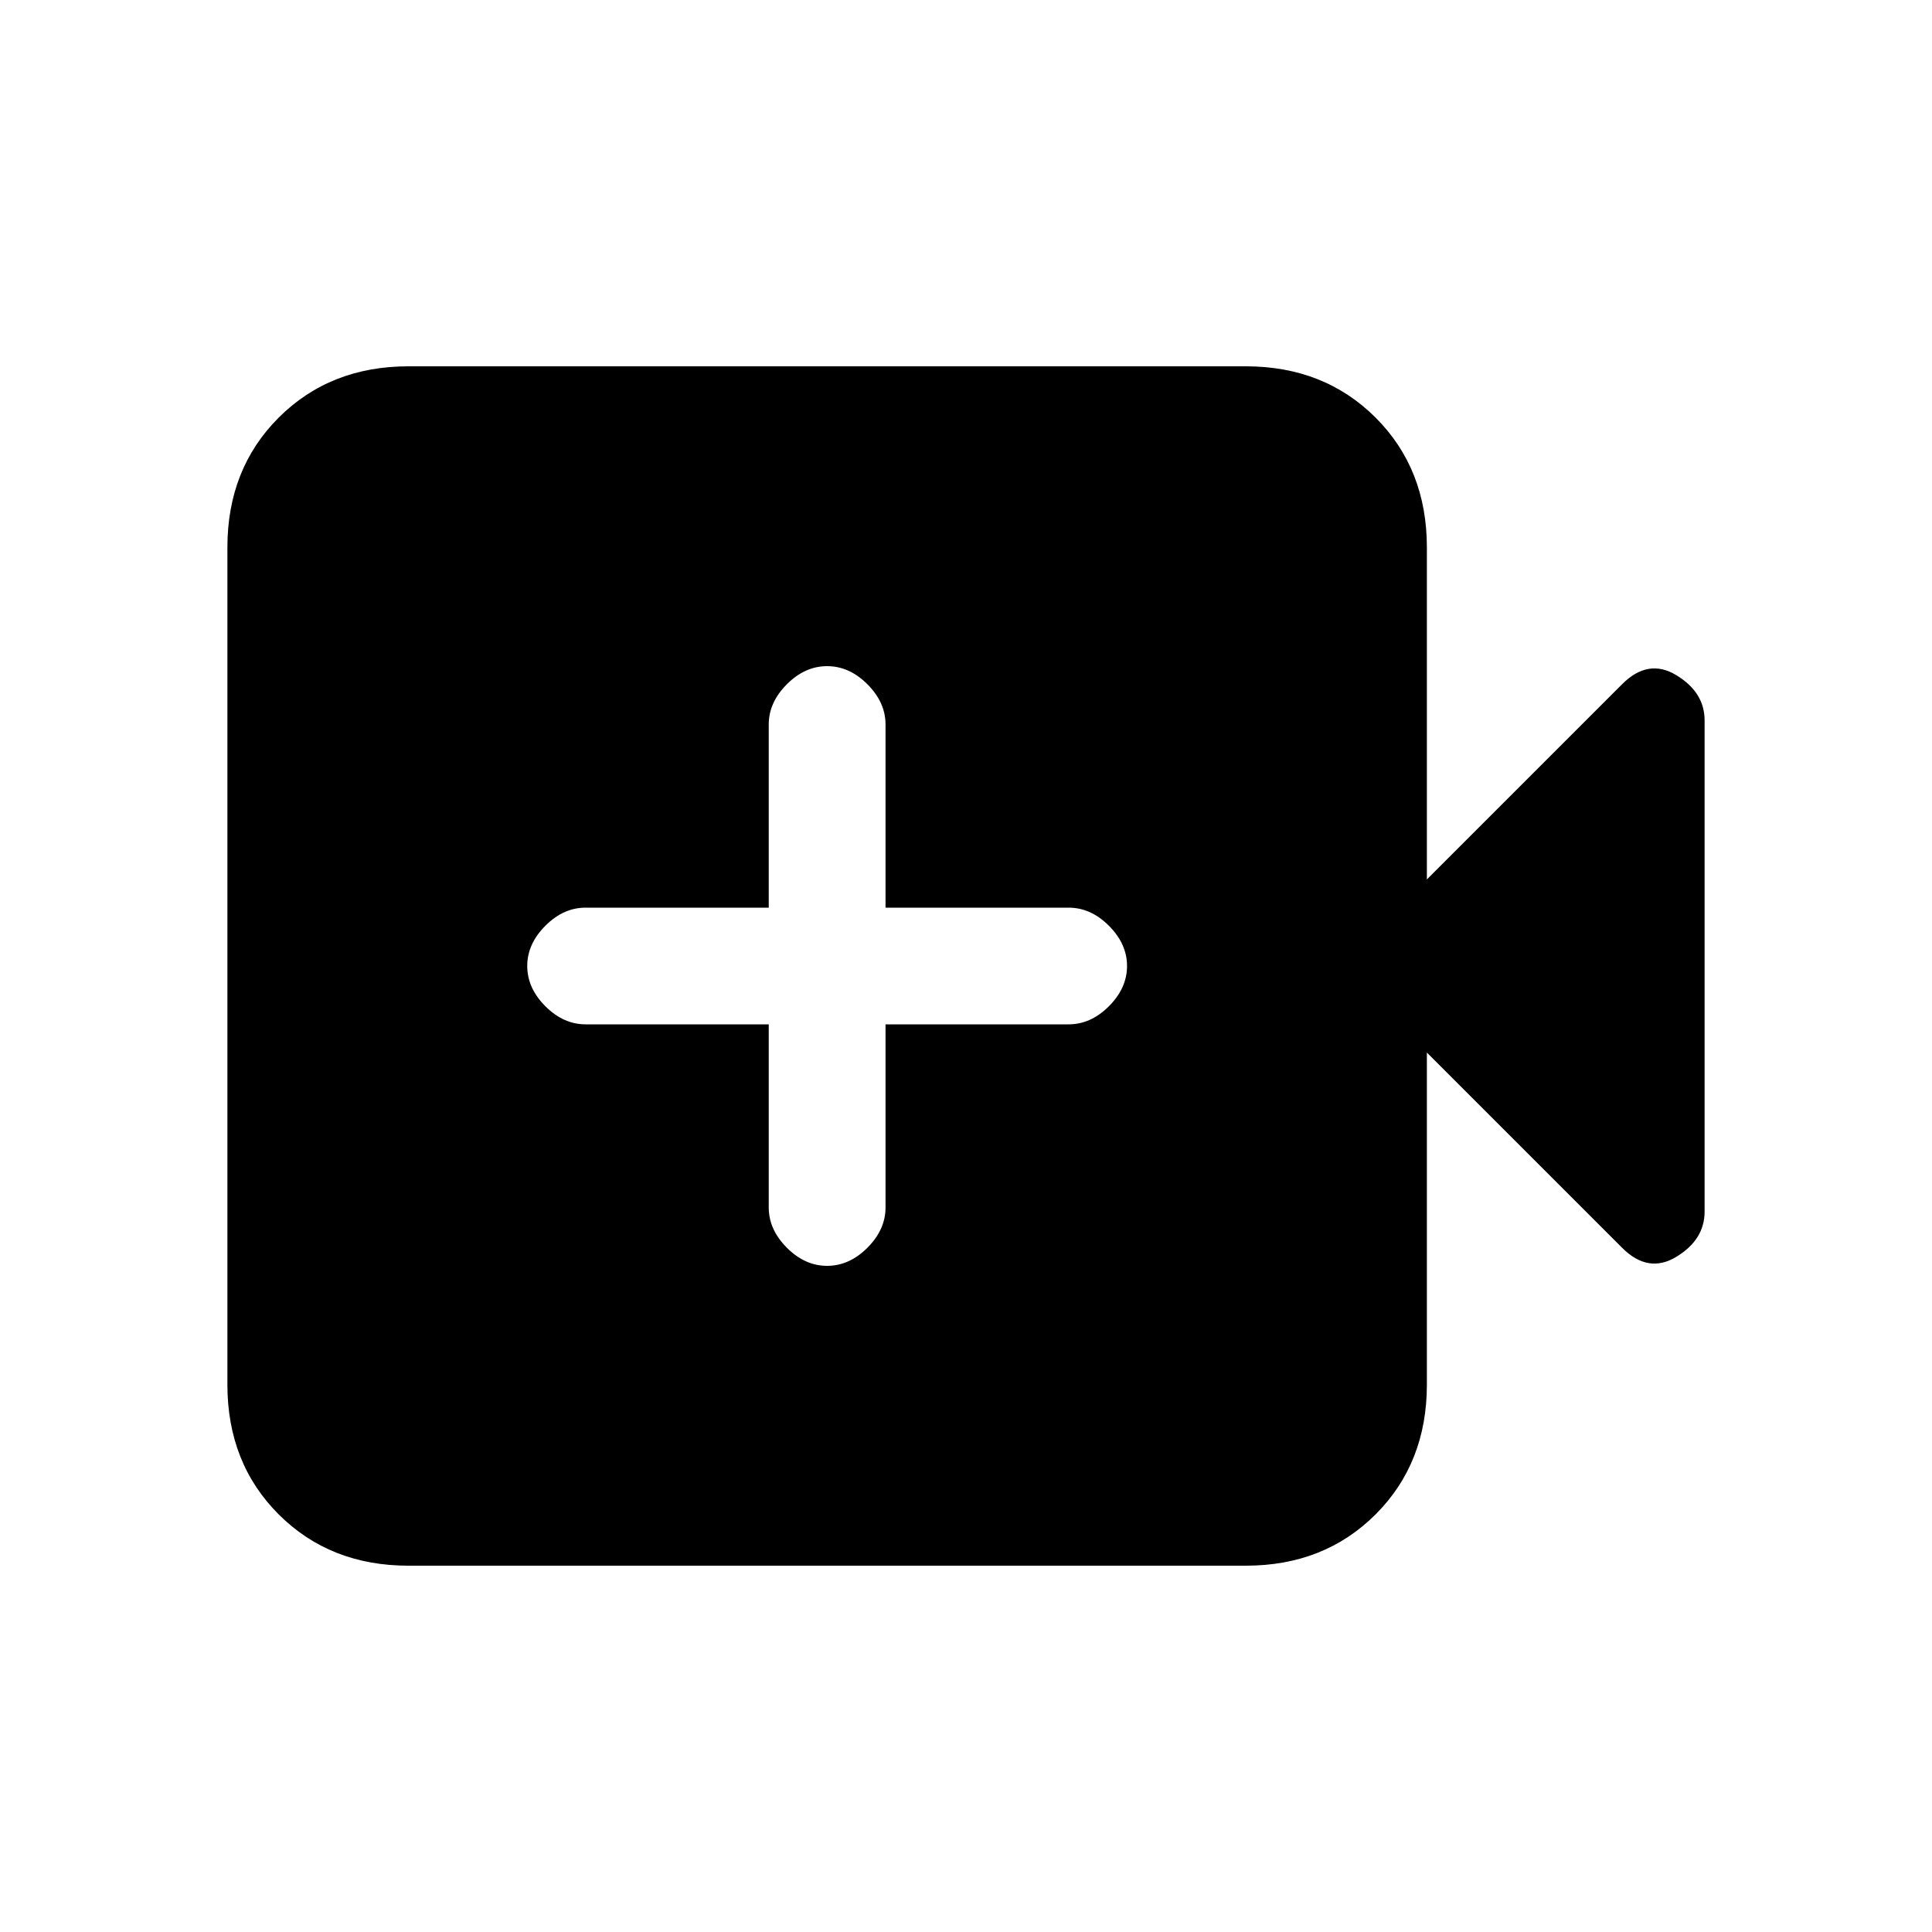 <svg xmlns="http://www.w3.org/2000/svg" height="20" width="20"><path d="M8.562 13.104Q8.792 13.104 8.979 12.917Q9.167 12.729 9.167 12.5V10.604H11.062Q11.292 10.604 11.479 10.417Q11.667 10.229 11.667 10Q11.667 9.771 11.479 9.583Q11.292 9.396 11.062 9.396H9.167V7.5Q9.167 7.271 8.979 7.083Q8.792 6.896 8.562 6.896Q8.333 6.896 8.146 7.083Q7.958 7.271 7.958 7.5V9.396H6.062Q5.833 9.396 5.646 9.583Q5.458 9.771 5.458 10Q5.458 10.229 5.646 10.417Q5.833 10.604 6.062 10.604H7.958V12.5Q7.958 12.729 8.146 12.917Q8.333 13.104 8.562 13.104ZM4.229 16.208Q3.417 16.208 2.885 15.677Q2.354 15.146 2.354 14.333V5.667Q2.354 4.854 2.885 4.323Q3.417 3.792 4.229 3.792H12.896Q13.708 3.792 14.24 4.323Q14.771 4.854 14.771 5.667V9.104L16.792 7.083Q17.062 6.812 17.354 6.99Q17.646 7.167 17.646 7.458V12.542Q17.646 12.833 17.354 13.01Q17.062 13.188 16.792 12.917L14.771 10.896V14.333Q14.771 15.146 14.24 15.677Q13.708 16.208 12.896 16.208Z"/></svg>